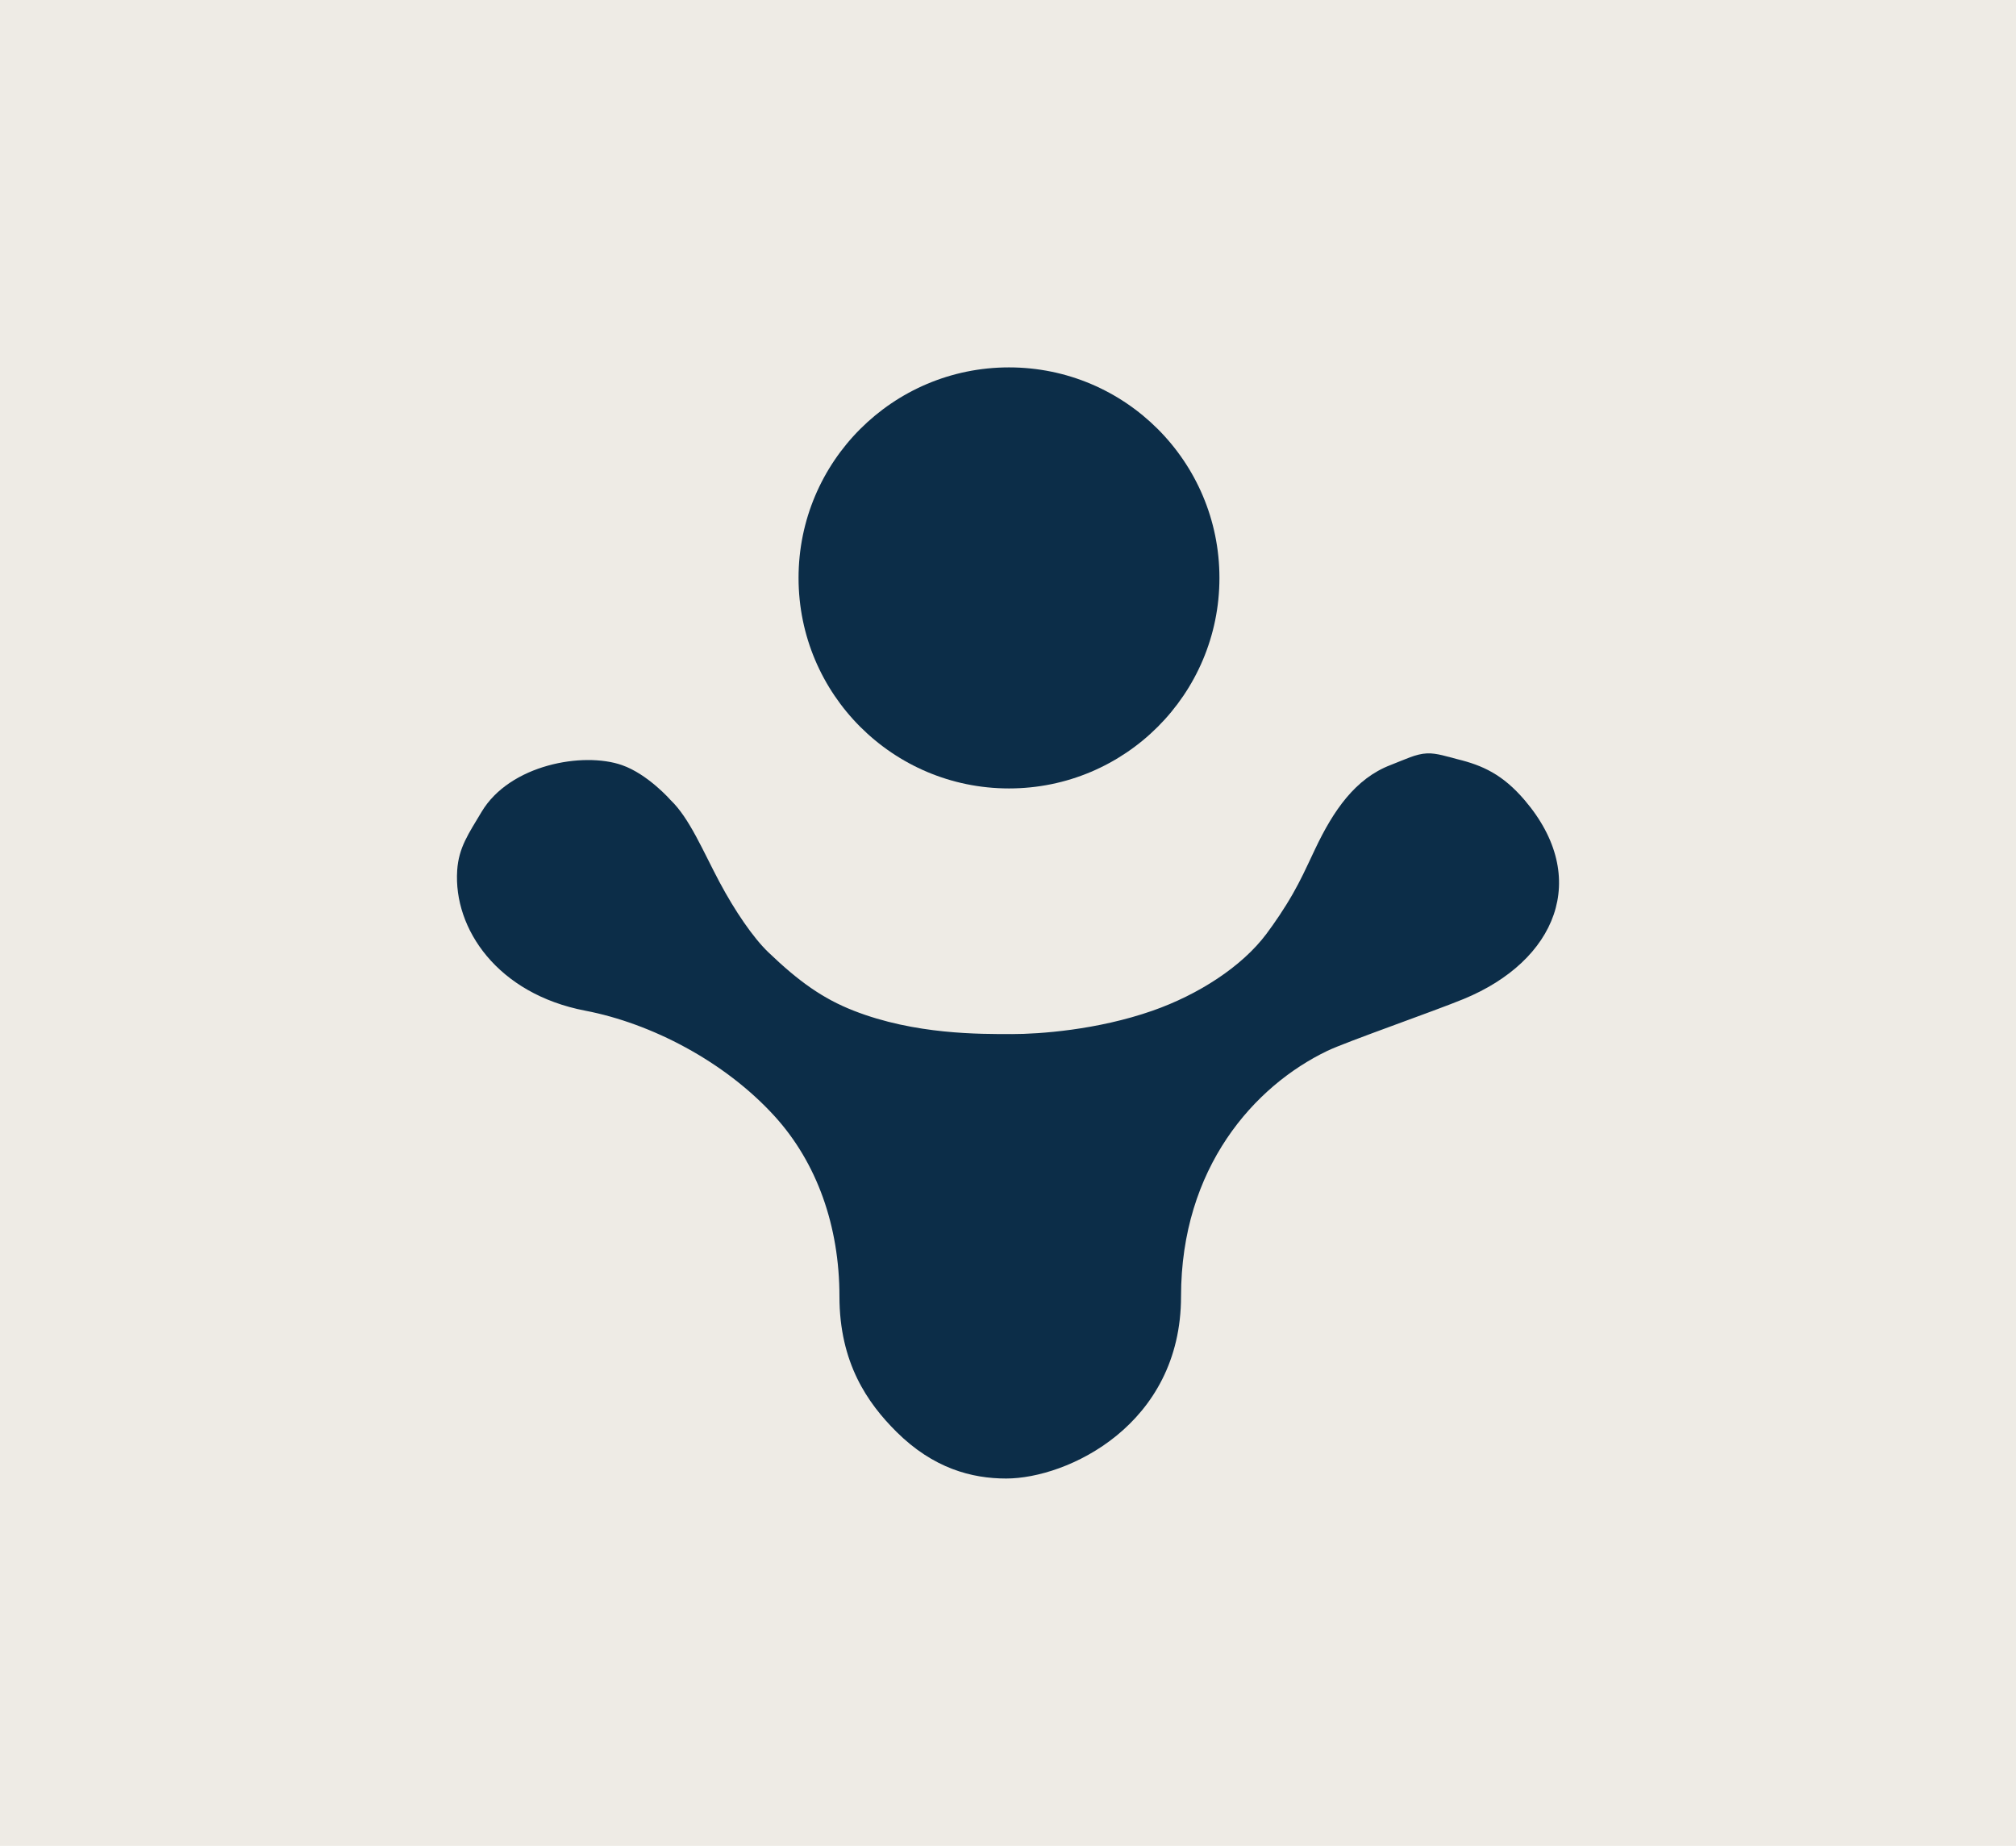 <svg width="225" xmlns="http://www.w3.org/2000/svg" height="206" id="screenshot-b7a46fea-90fe-8090-8006-085c4f9503b0" viewBox="0 0 225 206" xmlns:xlink="http://www.w3.org/1999/xlink" fill="none" version="1.1"><g id="shape-b7a46fea-90fe-8090-8006-085c4f9503b0" rx="0" ry="0"><g id="shape-b7a46fea-90fe-8090-8006-085bf01f38ae"><g class="fills" id="fills-b7a46fea-90fe-8090-8006-085bf01f38ae"><rect rx="0" ry="0" x="0" y="0" transform="matrix(1, 0, 0, 1, 0, 0)" width="225" height="206" style="fill: rgb(238, 235, 229); fill-opacity: 1;"/></g></g><g id="shape-b7a46fea-90fe-8090-8006-0852e4313a0b" rx="0" ry="0"><g id="shape-b7a46fea-90fe-8090-8006-085044354b17"><g class="fills" id="fills-b7a46fea-90fe-8090-8006-085044354b17"><path d="M74.853,89.297C74.853,89.297,72.318,86.395,69.407,85.381C65.089,83.877,56.898,85.320,53.749,90.602C52.302,93.030,51.195,94.571,51.026,97.128C50.594,103.663,55.536,110.915,65.323,112.791C72.662,114.198,80.855,118.434,86.427,124.538C91.191,129.757,93.688,136.857,93.688,144.678C93.688,152.102,96.834,156.587,100.042,159.779C104.168,163.883,108.467,165.000,112.296,165.000C119.104,165.000,131.812,159.036,131.812,144.678C131.812,130.321,139.981,121.184,148.151,117.269C150.236,116.269,160.058,112.843,163.355,111.486C173.672,107.240,177.580,97.987,170.163,89.297C167.717,86.431,165.476,85.416,162.674,84.729C161.604,84.466,160.360,84.028,159.270,84.076C157.995,84.133,156.848,84.744,155.186,85.381C151.282,86.878,148.825,90.421,146.763,94.783C145.655,97.128,145.182,98.179,144.293,99.739C143.347,101.399,142.251,103.002,141.343,104.216C138.606,107.878,133.751,110.999,128.635,112.791C122.461,114.954,115.956,115.401,112.977,115.401C109.360,115.401,102.116,115.471,95.277,112.791C91.817,111.435,89.150,109.528,85.746,106.265C84.065,104.653,82.018,101.660,80.300,98.434C78.470,94.999,76.960,91.316,74.853,89.297ZM146.763,94.783" style="fill: rgb(12, 45, 72); fill-opacity: 1;"/></g></g><g id="shape-b7a46fea-90fe-8090-8006-0852844e1062"><g class="fills" id="fills-b7a46fea-90fe-8090-8006-0852844e1062"><ellipse cx="112.611" cy="64.494" rx="23.487" ry="23.494" transform="matrix(1, 0, 0, 1, 0, 0)" style="fill: rgb(12, 45, 72); fill-opacity: 1;"/></g></g></g></g></svg>